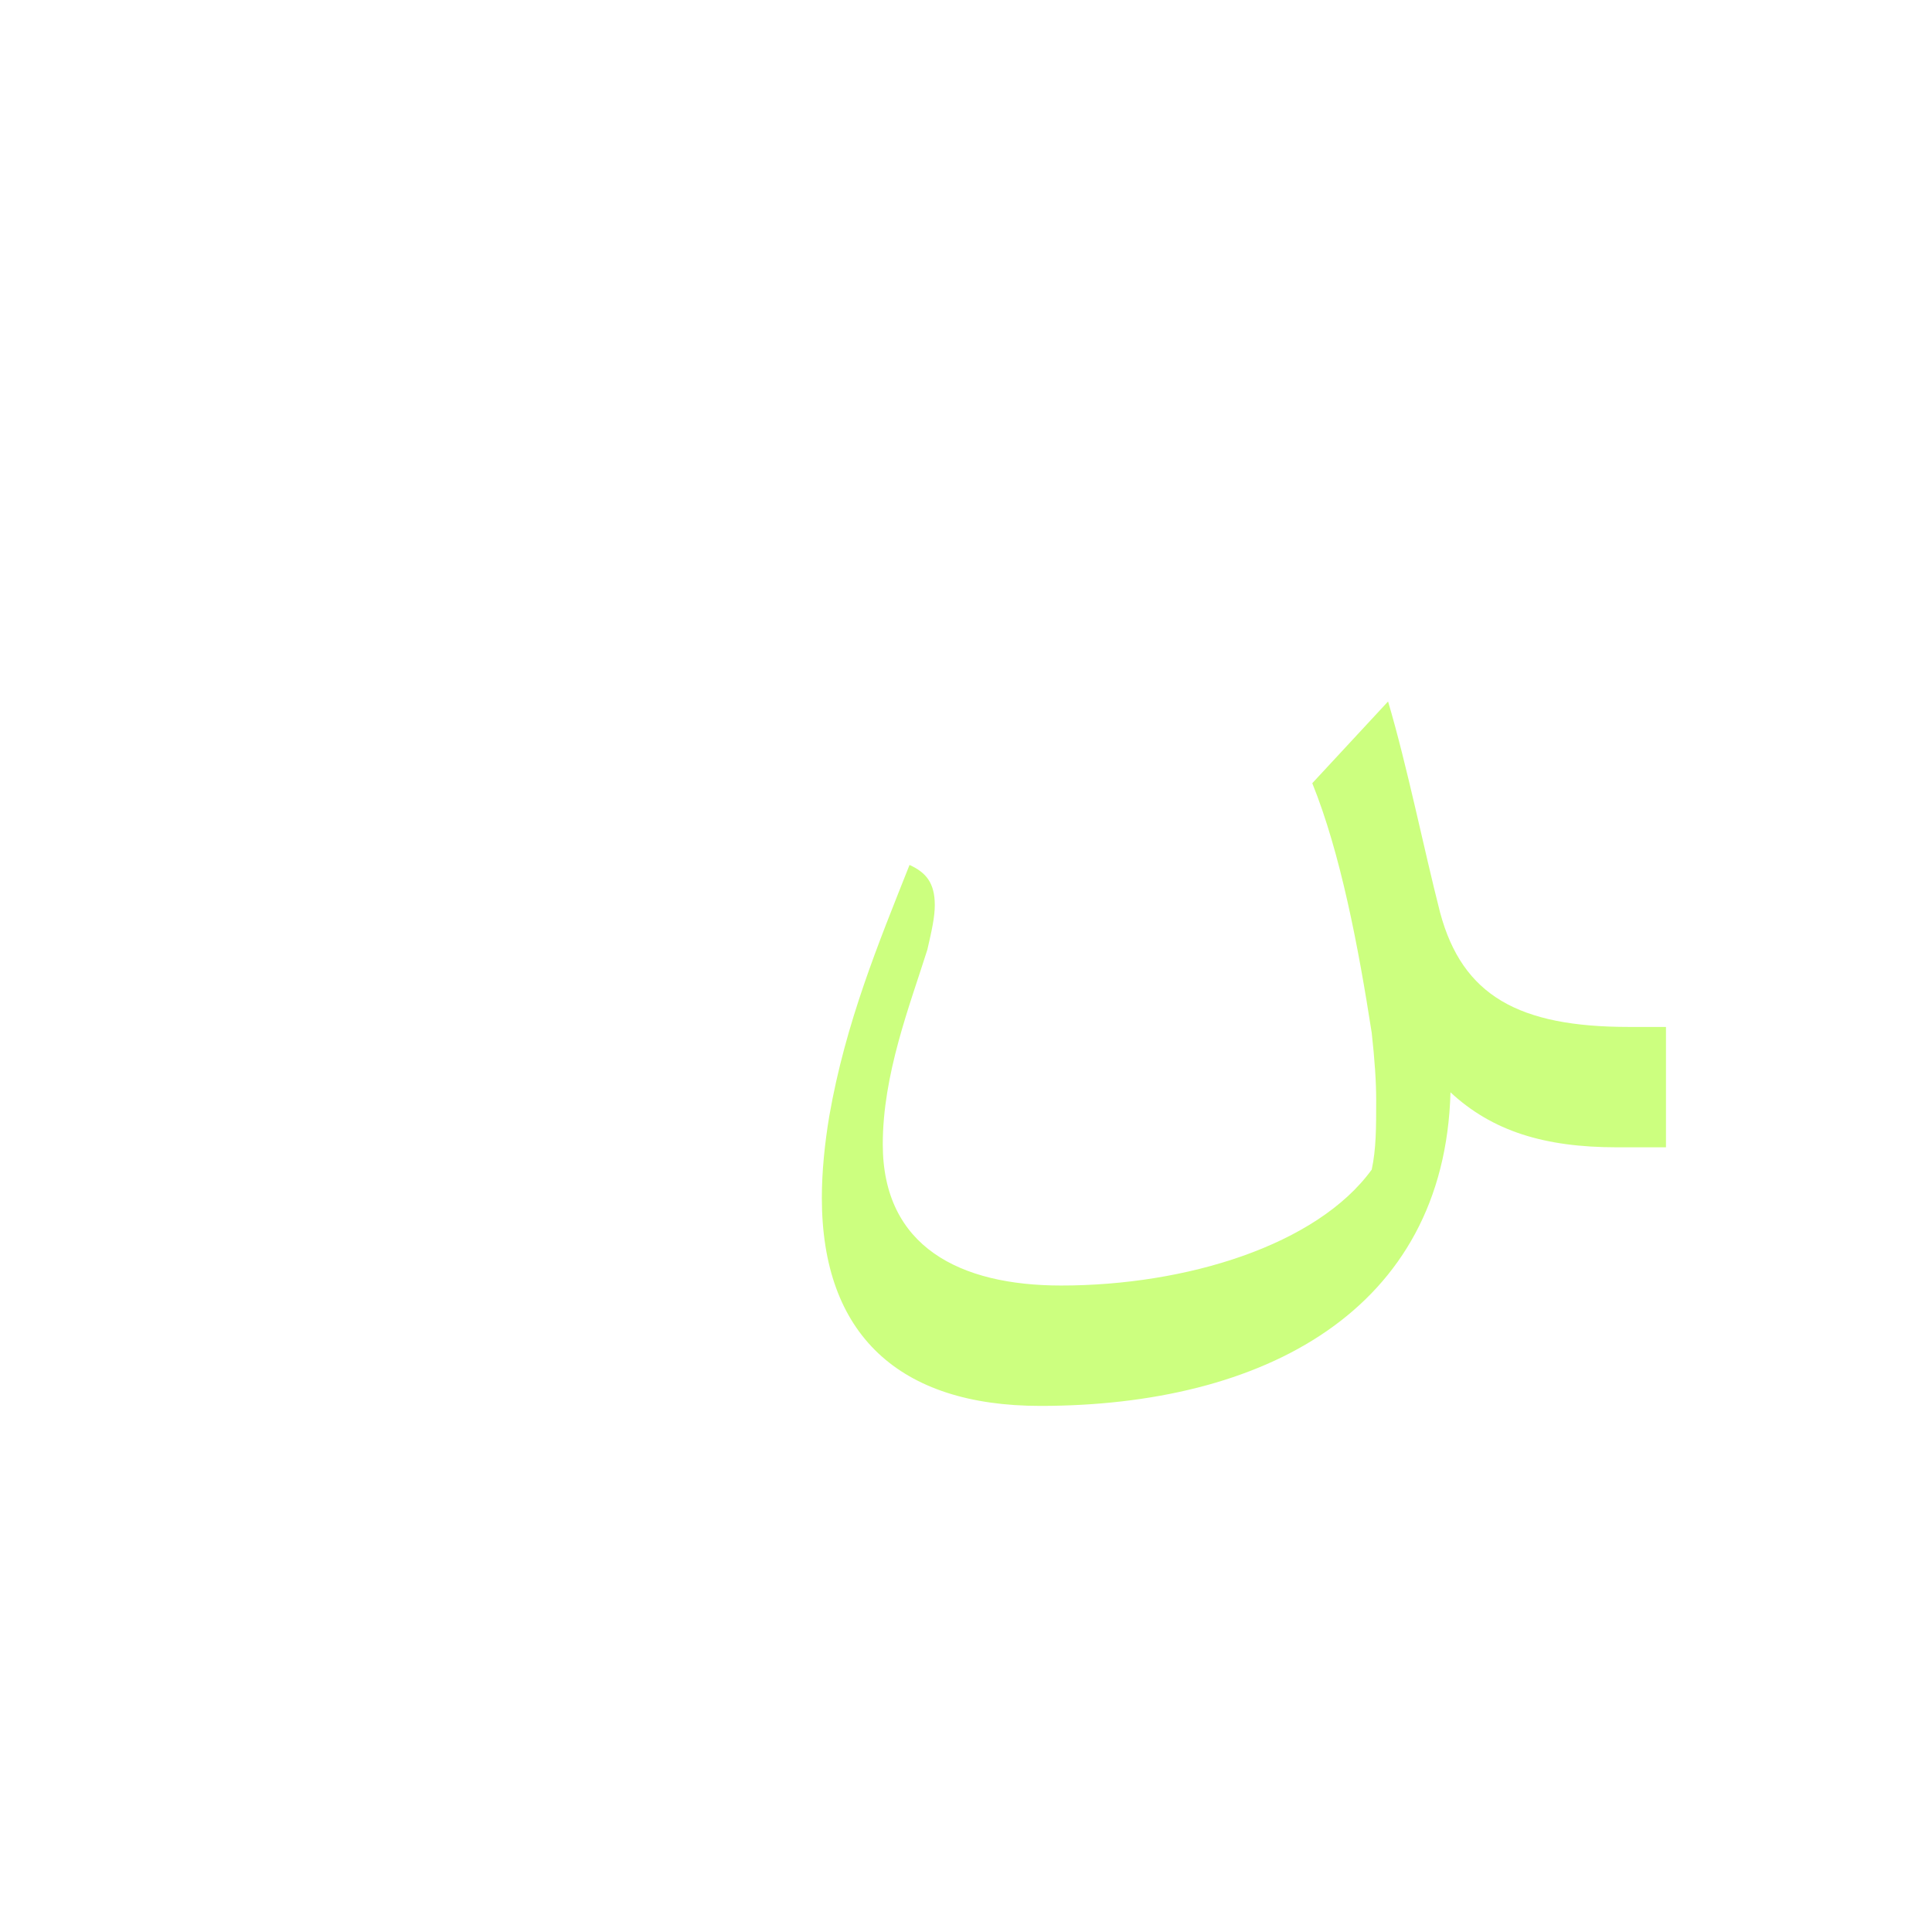 <?xml version="1.0" encoding="UTF-8"?>
<!DOCTYPE svg PUBLIC "-//W3C//DTD SVG 1.0//EN" "http://www.w3.org/TR/2001/REC-SVG-20010904/DTD/svg10.dtd">
<!-- Creator: CorelDRAW -->
<svg xmlns="http://www.w3.org/2000/svg" xml:space="preserve" width="1300px" height="1300px" version="1.0" style="shape-rendering:geometricPrecision; text-rendering:geometricPrecision; image-rendering:optimizeQuality; fill-rule:evenodd; clip-rule:evenodd"
viewBox="0 0 1300 1056"
 xmlns:xlink="http://www.w3.org/1999/xlink">
 <defs>
  <style type="text/css">
   <![CDATA[
    .fil0 {fill:#99FF00;fill-opacity:0.502}
   ]]>
  </style>
 </defs>
 <g id="_100:master">
  <path class="fil0" d="M1121 569l0 81 -33 0c-49,0 -84,-11 -112,-37 -4,147 -126,211 -276,211 -95,0 -147,-48 -147,-140 0,-18 2,-37 5,-55 11,-63 33,-116 54,-169 11,5 17,12 17,27 0,8 -2,17 -5,30 -12,38 -30,84 -30,131 0,69 52,95 120,95l0 0c84,0 172,-27 209,-78 3,-14 3,-28 3,-47 0,-12 -1,-27 -3,-45 -9,-58 -21,-121 -40,-168l51 -55c13,44 24,99 35,142 15,56 53,77 127,77l25 0z"/>
 </g>
</svg>
